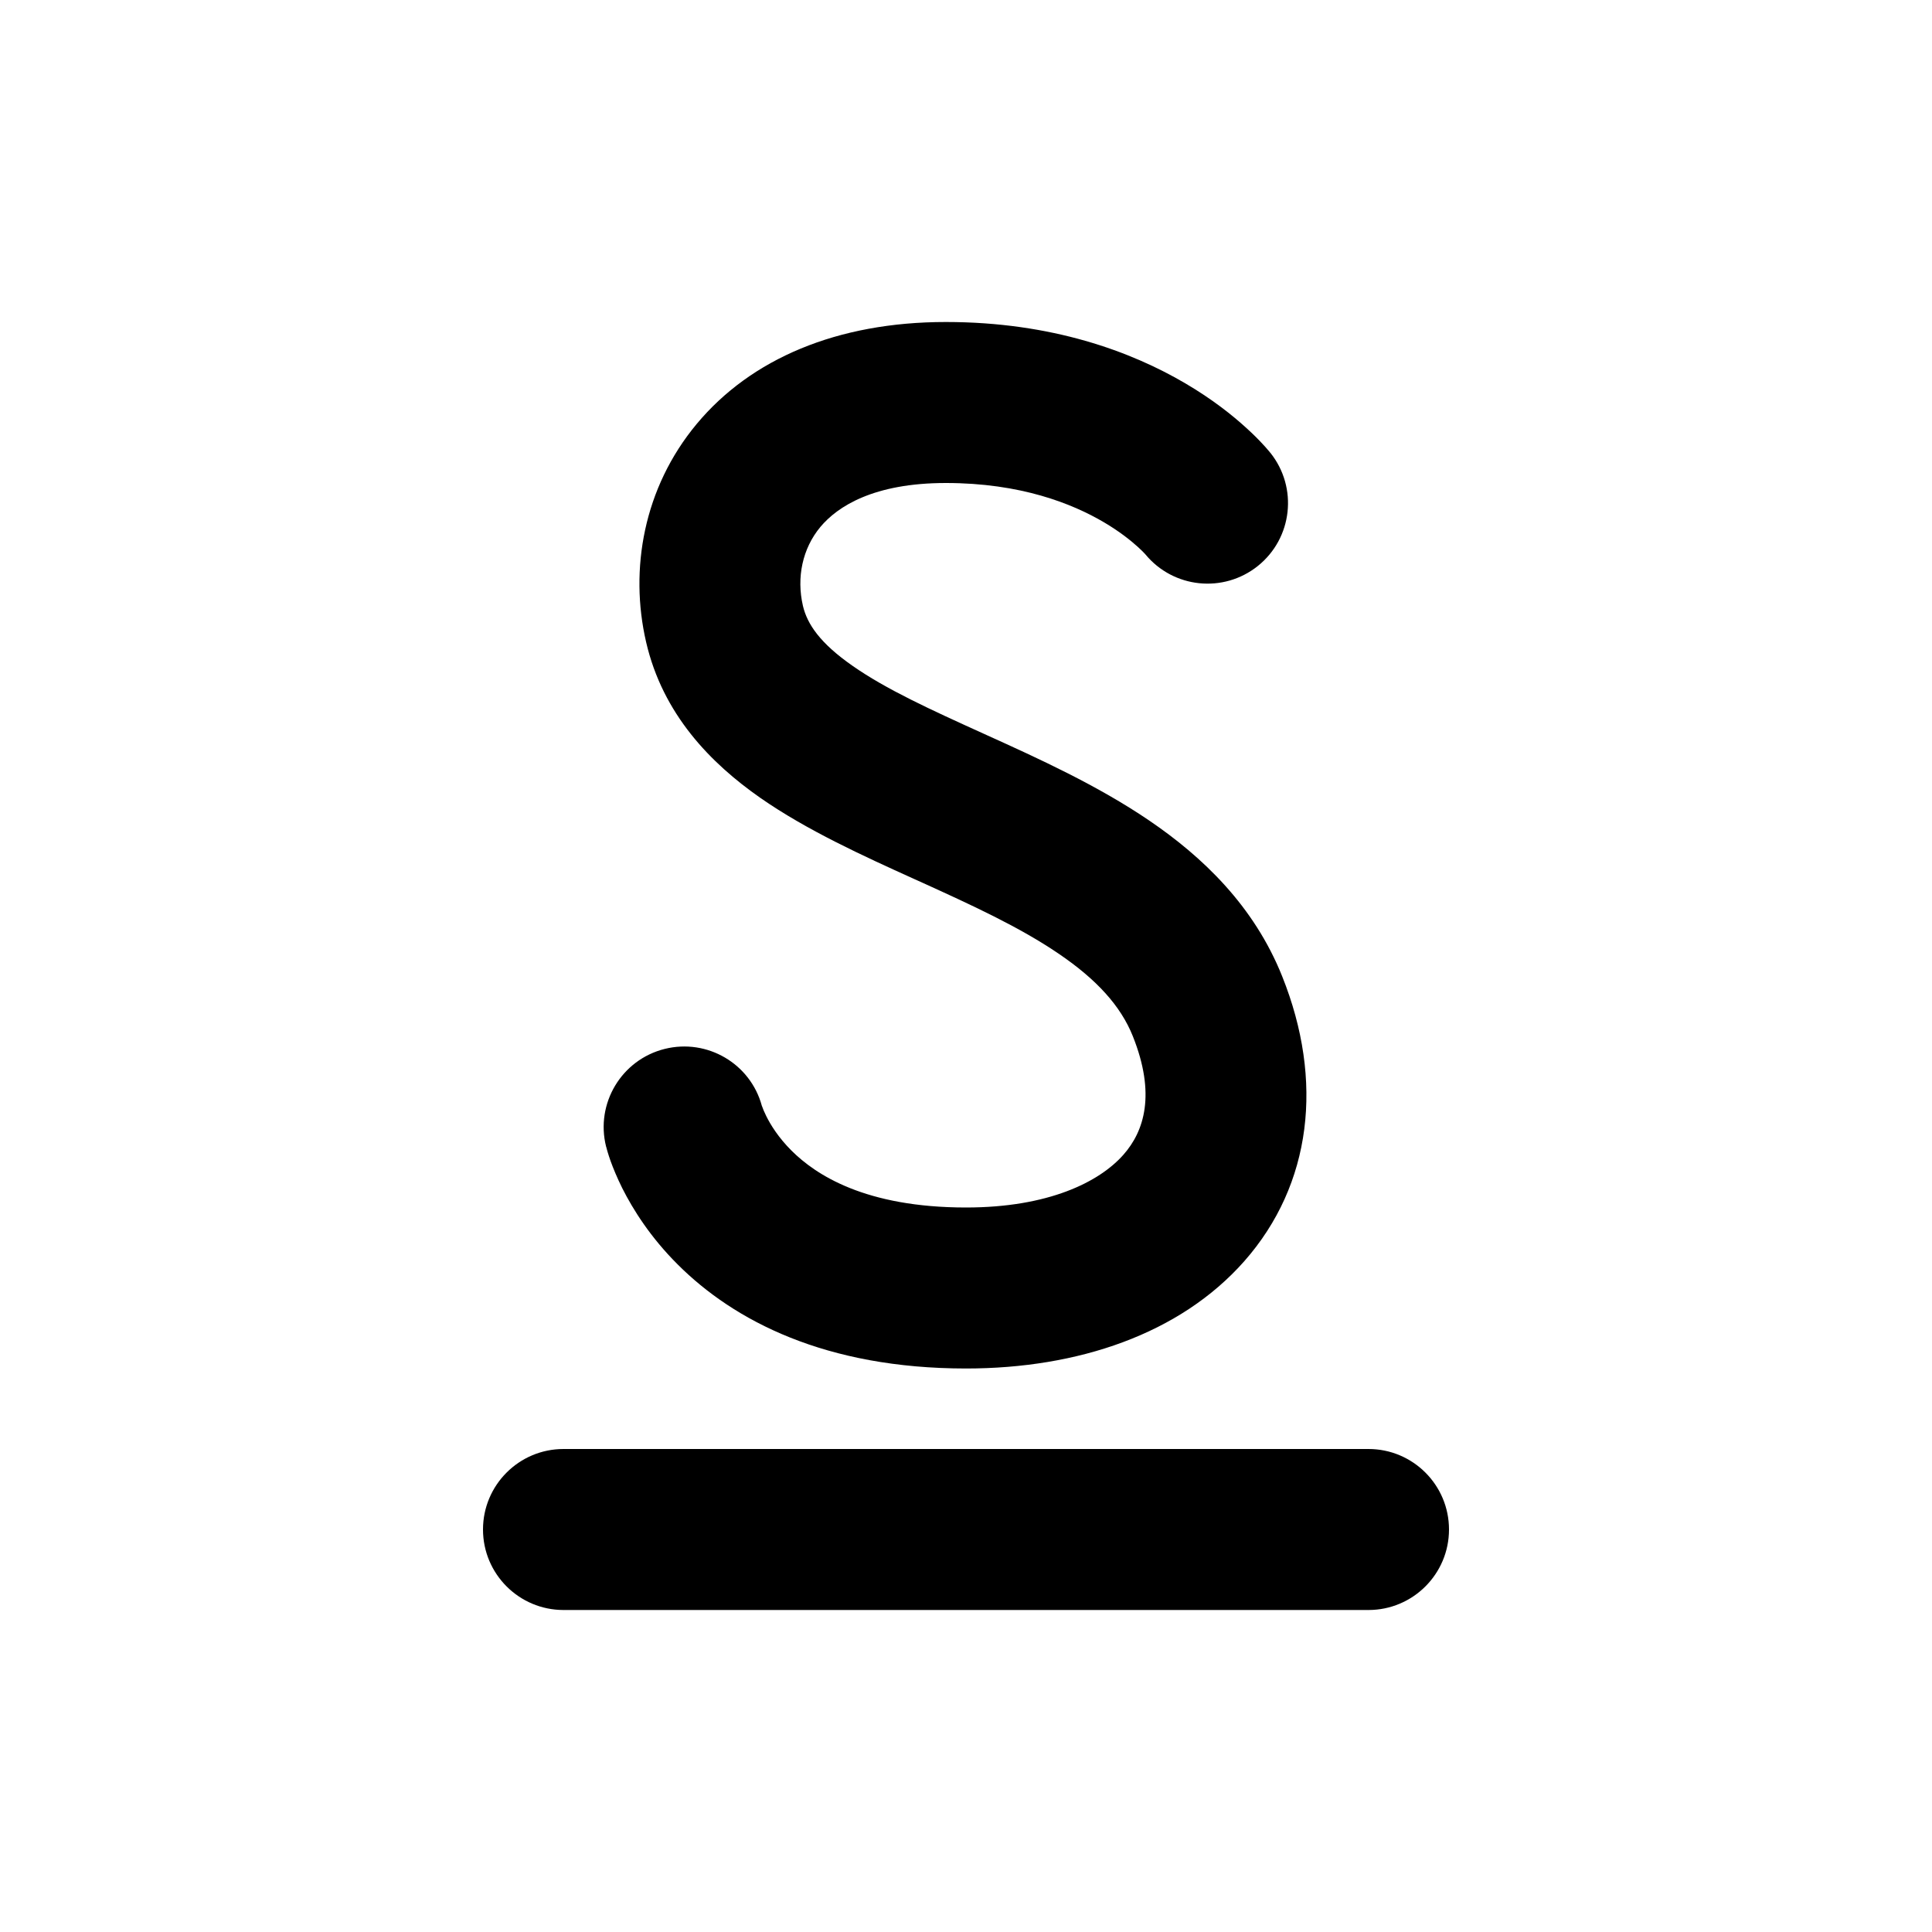<svg width="24" height="24" viewBox="0 0 24 24" xmlns="http://www.w3.org/2000/svg">
<path d="M9.974 7.525C9.893 7.174 9.968 6.814 10.191 6.546C10.404 6.291 10.853 6 11.75 6C12.68 6 13.319 6.256 13.712 6.487C13.911 6.604 14.051 6.718 14.136 6.795C14.178 6.833 14.206 6.862 14.22 6.877L14.229 6.887C14.576 7.307 15.197 7.373 15.625 7.031C16.056 6.686 16.126 6.057 15.781 5.625C15.625 5.516 15.78 5.624 15.78 5.624L15.78 5.624L15.778 5.622L15.775 5.618L15.767 5.608C15.761 5.601 15.754 5.593 15.746 5.584C15.731 5.565 15.71 5.543 15.685 5.516C15.636 5.462 15.568 5.394 15.481 5.315C15.308 5.157 15.058 4.958 14.726 4.763C14.056 4.369 13.07 4 11.75 4C10.397 4 9.327 4.459 8.655 5.266C7.993 6.061 7.818 7.076 8.026 7.975C8.233 8.873 8.828 9.48 9.443 9.91C10.025 10.316 10.732 10.636 11.349 10.916L11.407 10.942C12.078 11.246 12.666 11.517 13.151 11.847C13.625 12.169 13.922 12.497 14.072 12.871C14.36 13.591 14.215 14.051 13.956 14.344C13.656 14.684 13.023 15 12.001 15C10.748 15 10.133 14.593 9.832 14.293C9.67 14.131 9.573 13.974 9.519 13.865C9.492 13.811 9.476 13.77 9.469 13.749L9.464 13.737C9.322 13.213 8.786 12.898 8.257 13.03C7.721 13.164 7.395 13.707 7.529 14.243C7.628 14.535 7.53 14.244 7.53 14.244L7.53 14.246L7.531 14.249L7.533 14.255L7.537 14.271C7.54 14.282 7.544 14.295 7.548 14.31C7.557 14.34 7.569 14.378 7.585 14.423C7.617 14.511 7.664 14.627 7.73 14.76C7.864 15.026 8.079 15.369 8.418 15.707C9.118 16.407 10.253 17 12.001 17C13.388 17 14.657 16.573 15.457 15.667C16.297 14.714 16.447 13.425 15.928 12.129C15.578 11.253 14.939 10.644 14.276 10.193C13.631 9.754 12.89 9.418 12.256 9.131L12.232 9.12C11.554 8.813 11.006 8.562 10.589 8.27C10.186 7.989 10.027 7.752 9.974 7.525ZM7 18C6.448 18 6 18.448 6 19C6 19.552 6.448 20 7 20H17C17.552 20 18 19.552 18 19C18 18.448 17.552 18 17 18H7Z"/>
</svg>
